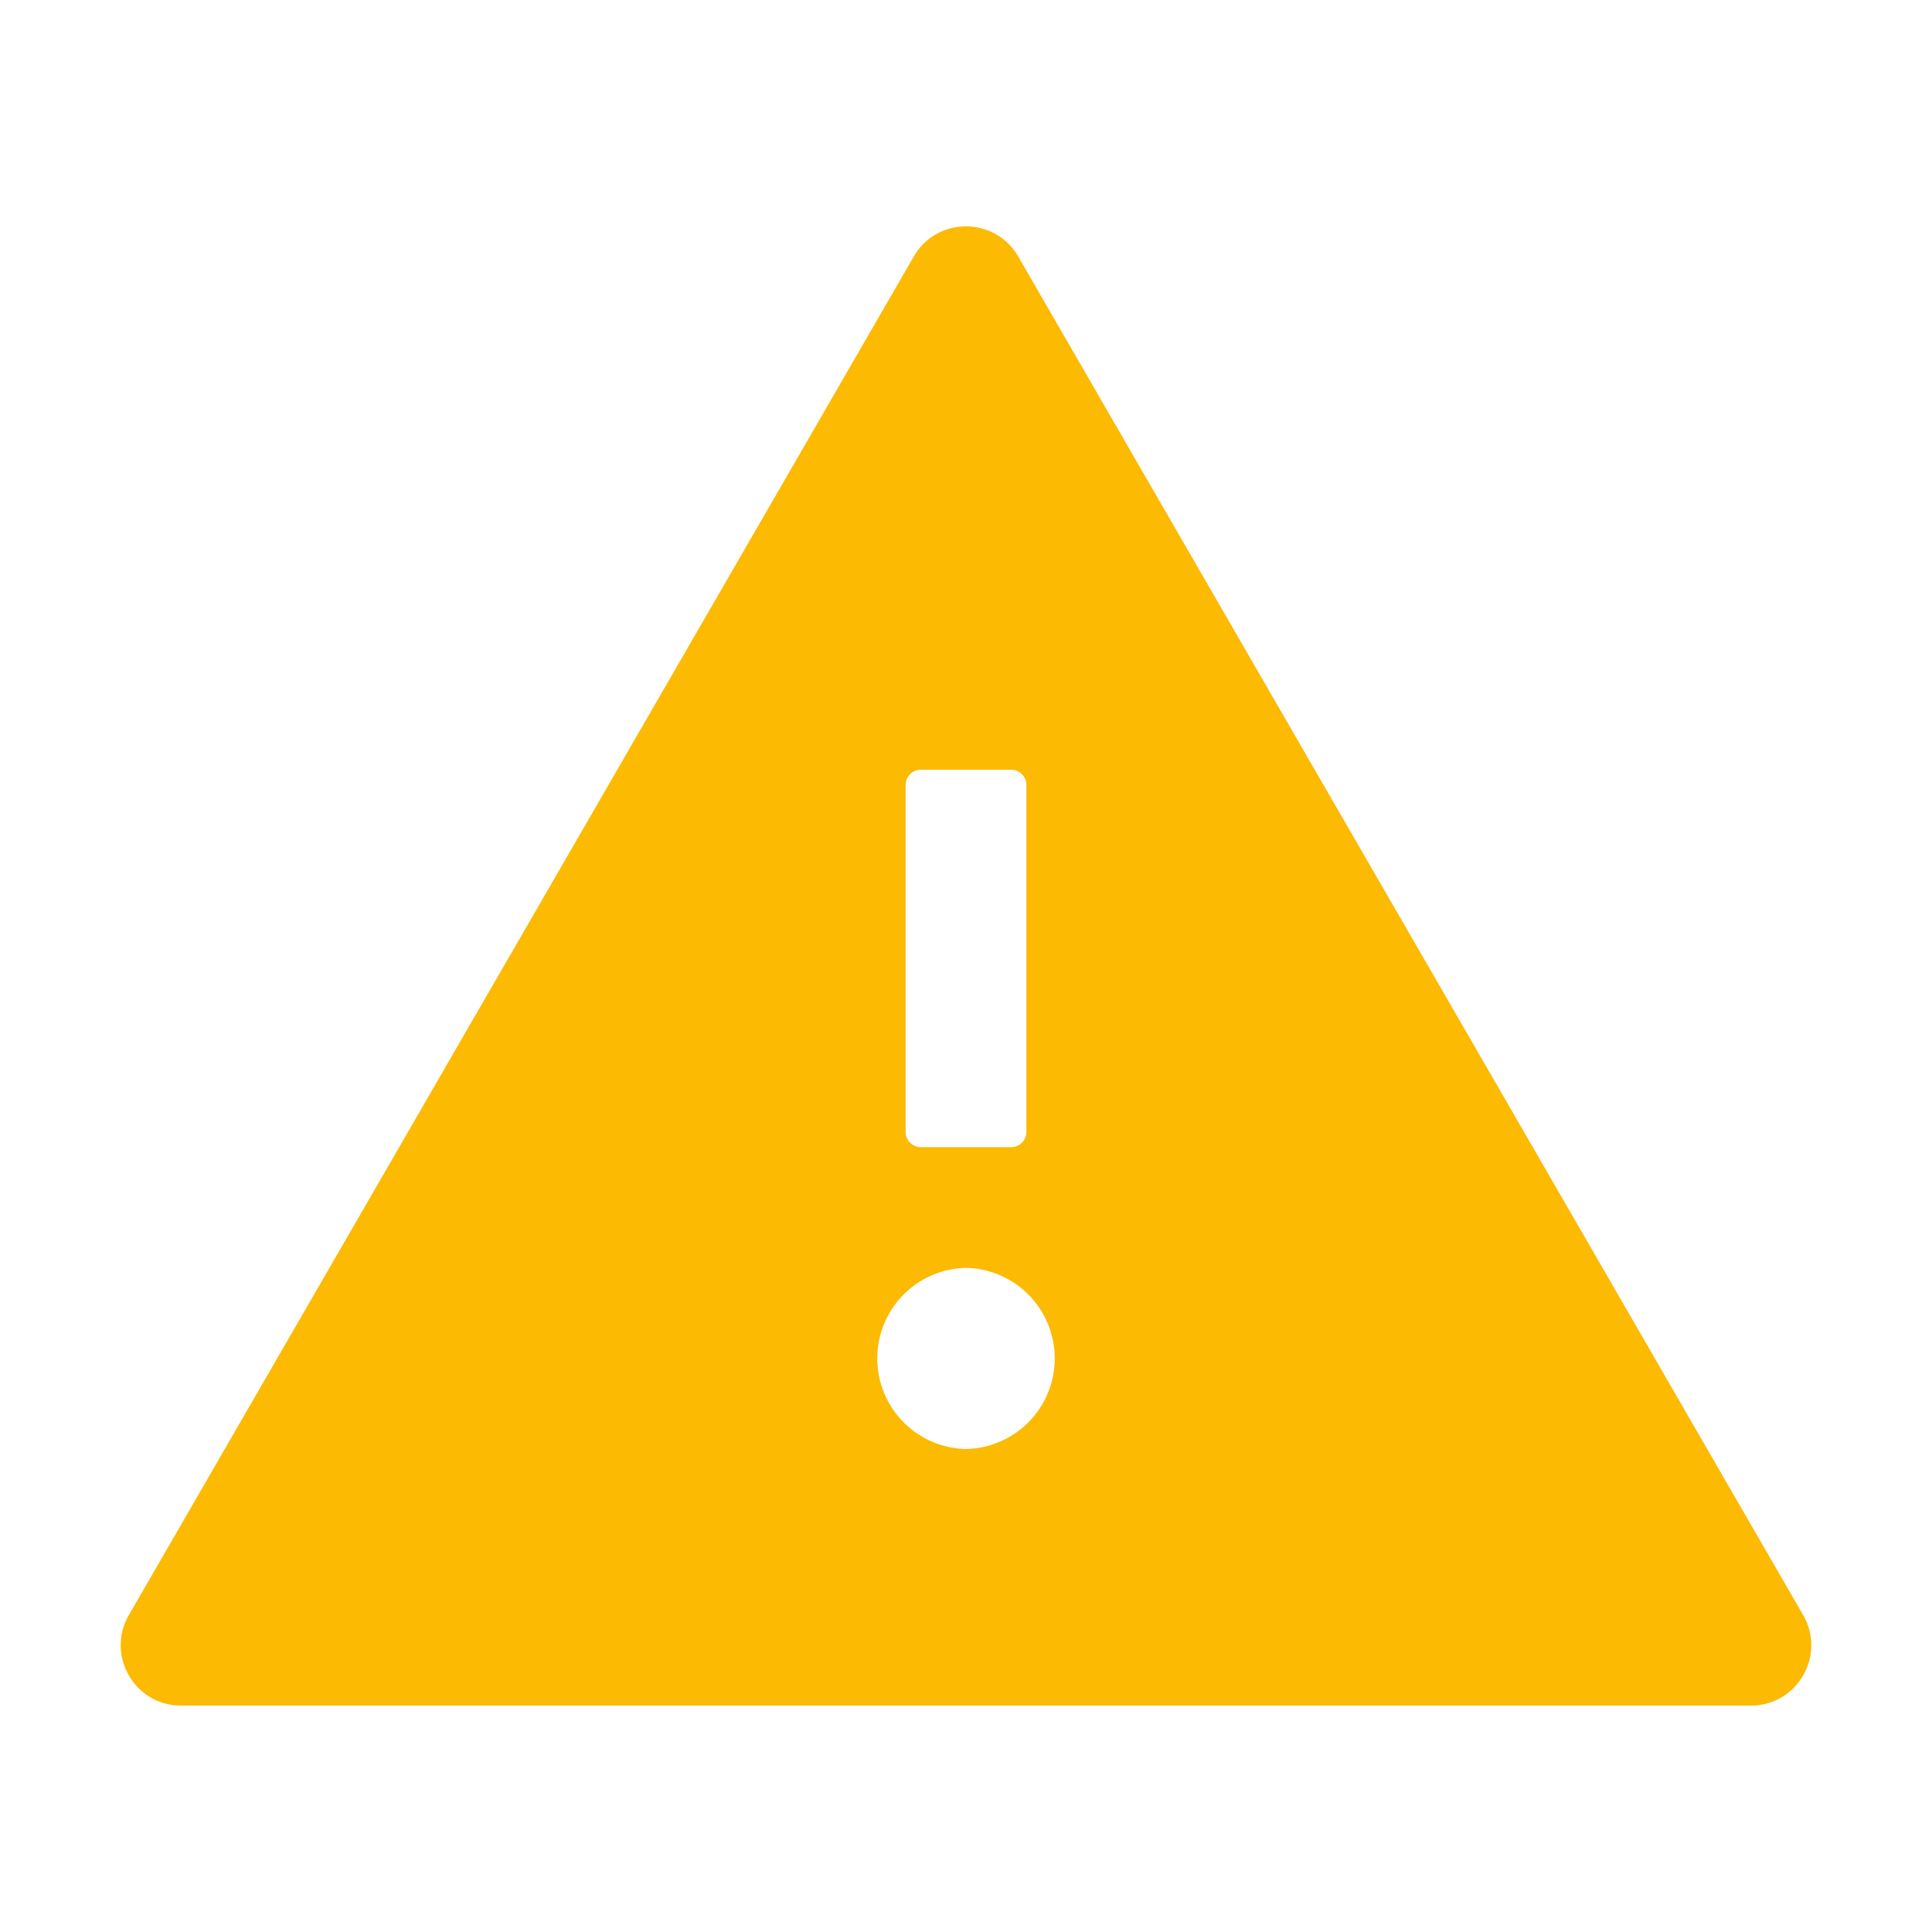 <svg
      stroke="none"
      fill="#fcba03"
      stroke-width="0"
      viewBox="0 0 1024 1024"
      height="22"
      width="22"
      xmlns="http://www.w3.org/2000/svg"
    >
      <path d="M955.7 856l-416-720c-6.2-10.7-16.9-16-27.7-16s-21.6 5.3-27.7 16l-416 720C56 877.4 71.4 904 96 904h832c24.6 0 40-26.6 27.7-48zM480 416c0-4.4 3.6-8 8-8h48c4.4 0 8 3.6 8 8v184c0 4.4-3.6 8-8 8h-48c-4.4 0-8-3.6-8-8V416zm32 352a48.01 48.01 0 0 1 0-96 48.01 48.01 0 0 1 0 96z"></path>
    </svg>